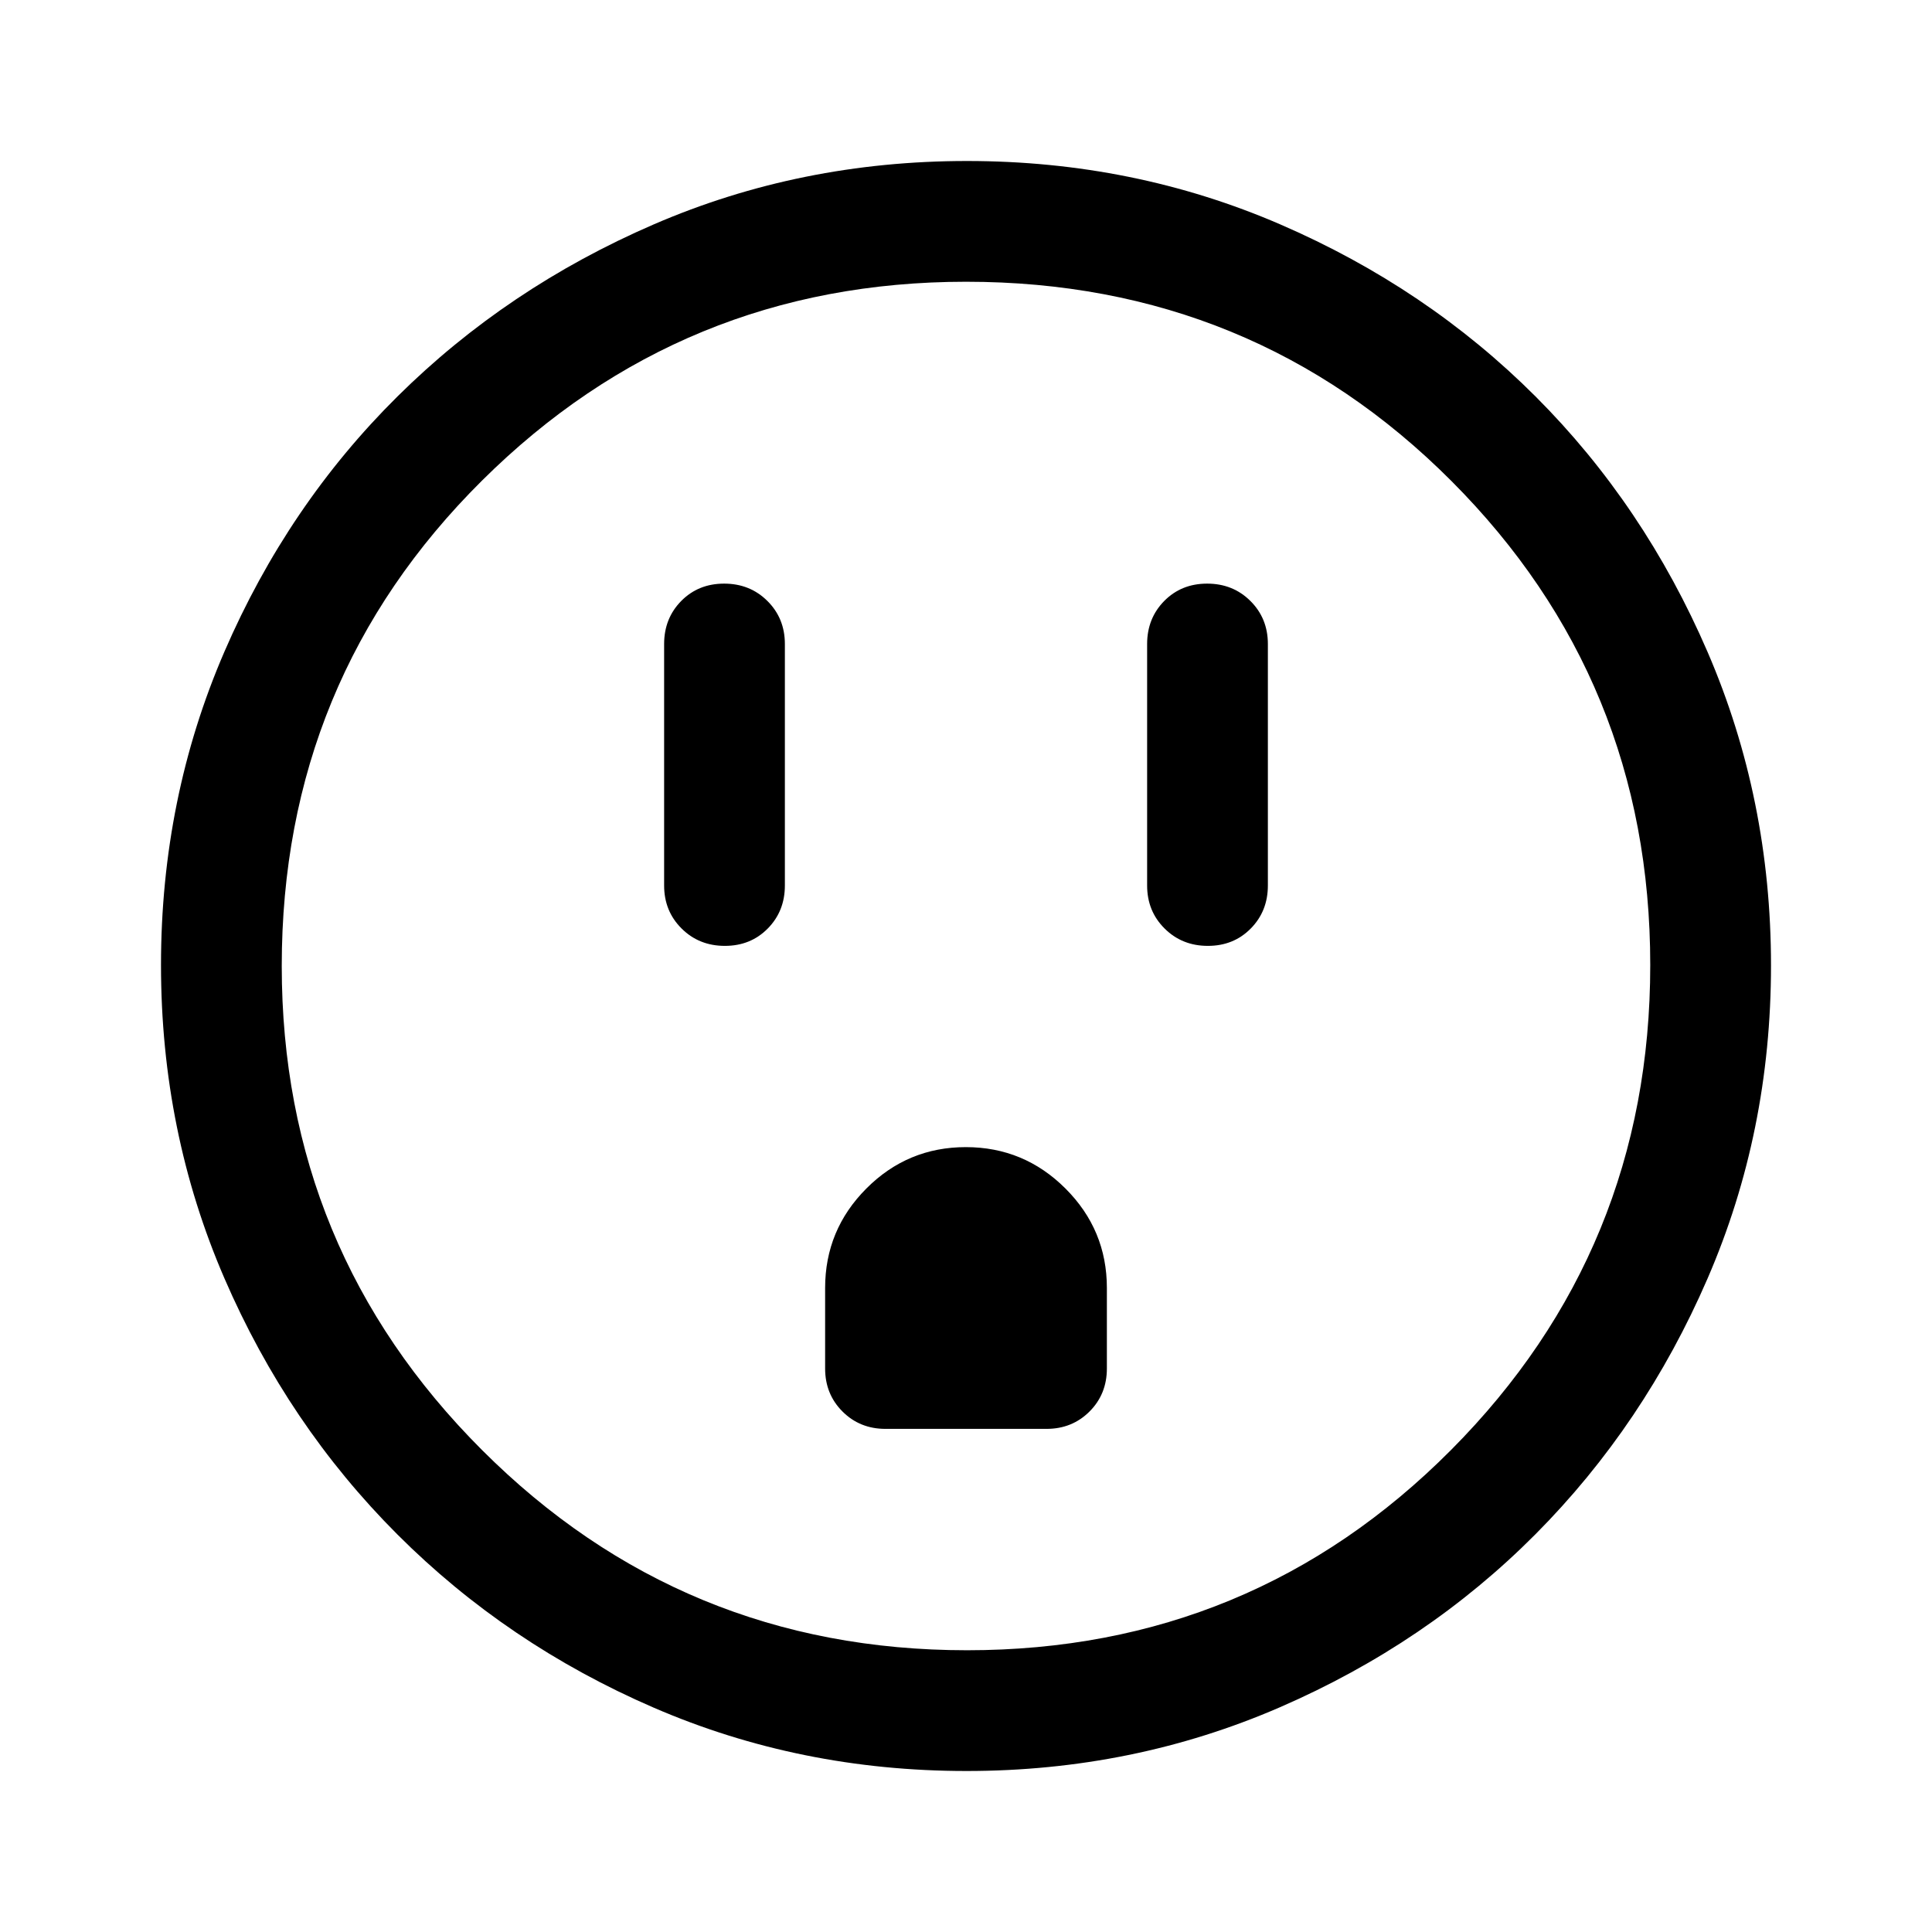 <svg xmlns="http://www.w3.org/2000/svg" height="48" viewBox="0 -960 960 960" width="48"><path d="M360.18-490q12.82 0 21.32-8.63 8.5-8.62 8.5-21.37v-120q0-12.75-8.68-21.38-8.67-8.62-21.5-8.62-12.82 0-21.32 8.62-8.5 8.63-8.5 21.38v120q0 12.75 8.68 21.37 8.67 8.63 21.5 8.63ZM440-250h80q12.75 0 21.38-8.63Q550-267.25 550-280v-40q0-28.88-20.59-49.44T479.91-390q-28.91 0-49.41 20.56Q410-348.88 410-320v40q0 12.75 8.63 21.37Q427.25-250 440-250Zm160.18-240q12.82 0 21.32-8.63 8.5-8.62 8.5-21.37v-120q0-12.75-8.68-21.38-8.67-8.62-21.5-8.62-12.82 0-21.32 8.62-8.5 8.63-8.5 21.38v120q0 12.75 8.68 21.37 8.67 8.63 21.5 8.63ZM480.27-80q-82.74 0-155.5-31.5Q252-143 197.5-197.5t-86-127.34Q80-397.68 80-480.5t31.5-155.66Q143-709 197.5-763t127.34-85.5Q397.68-880 480.5-880t155.66 31.5Q709-817 763-763t85.5 127Q880-563 880-480.27q0 82.74-31.5 155.5Q817-252 763-197.68q-54 54.31-127 86Q563-80 480.27-80Zm.23-60Q622-140 721-239.5t99-241Q820-622 721.19-721T480-820q-141 0-240.5 98.81T140-480q0 141 99.5 240.5t241 99.5Zm-.5-340Z"/></svg>